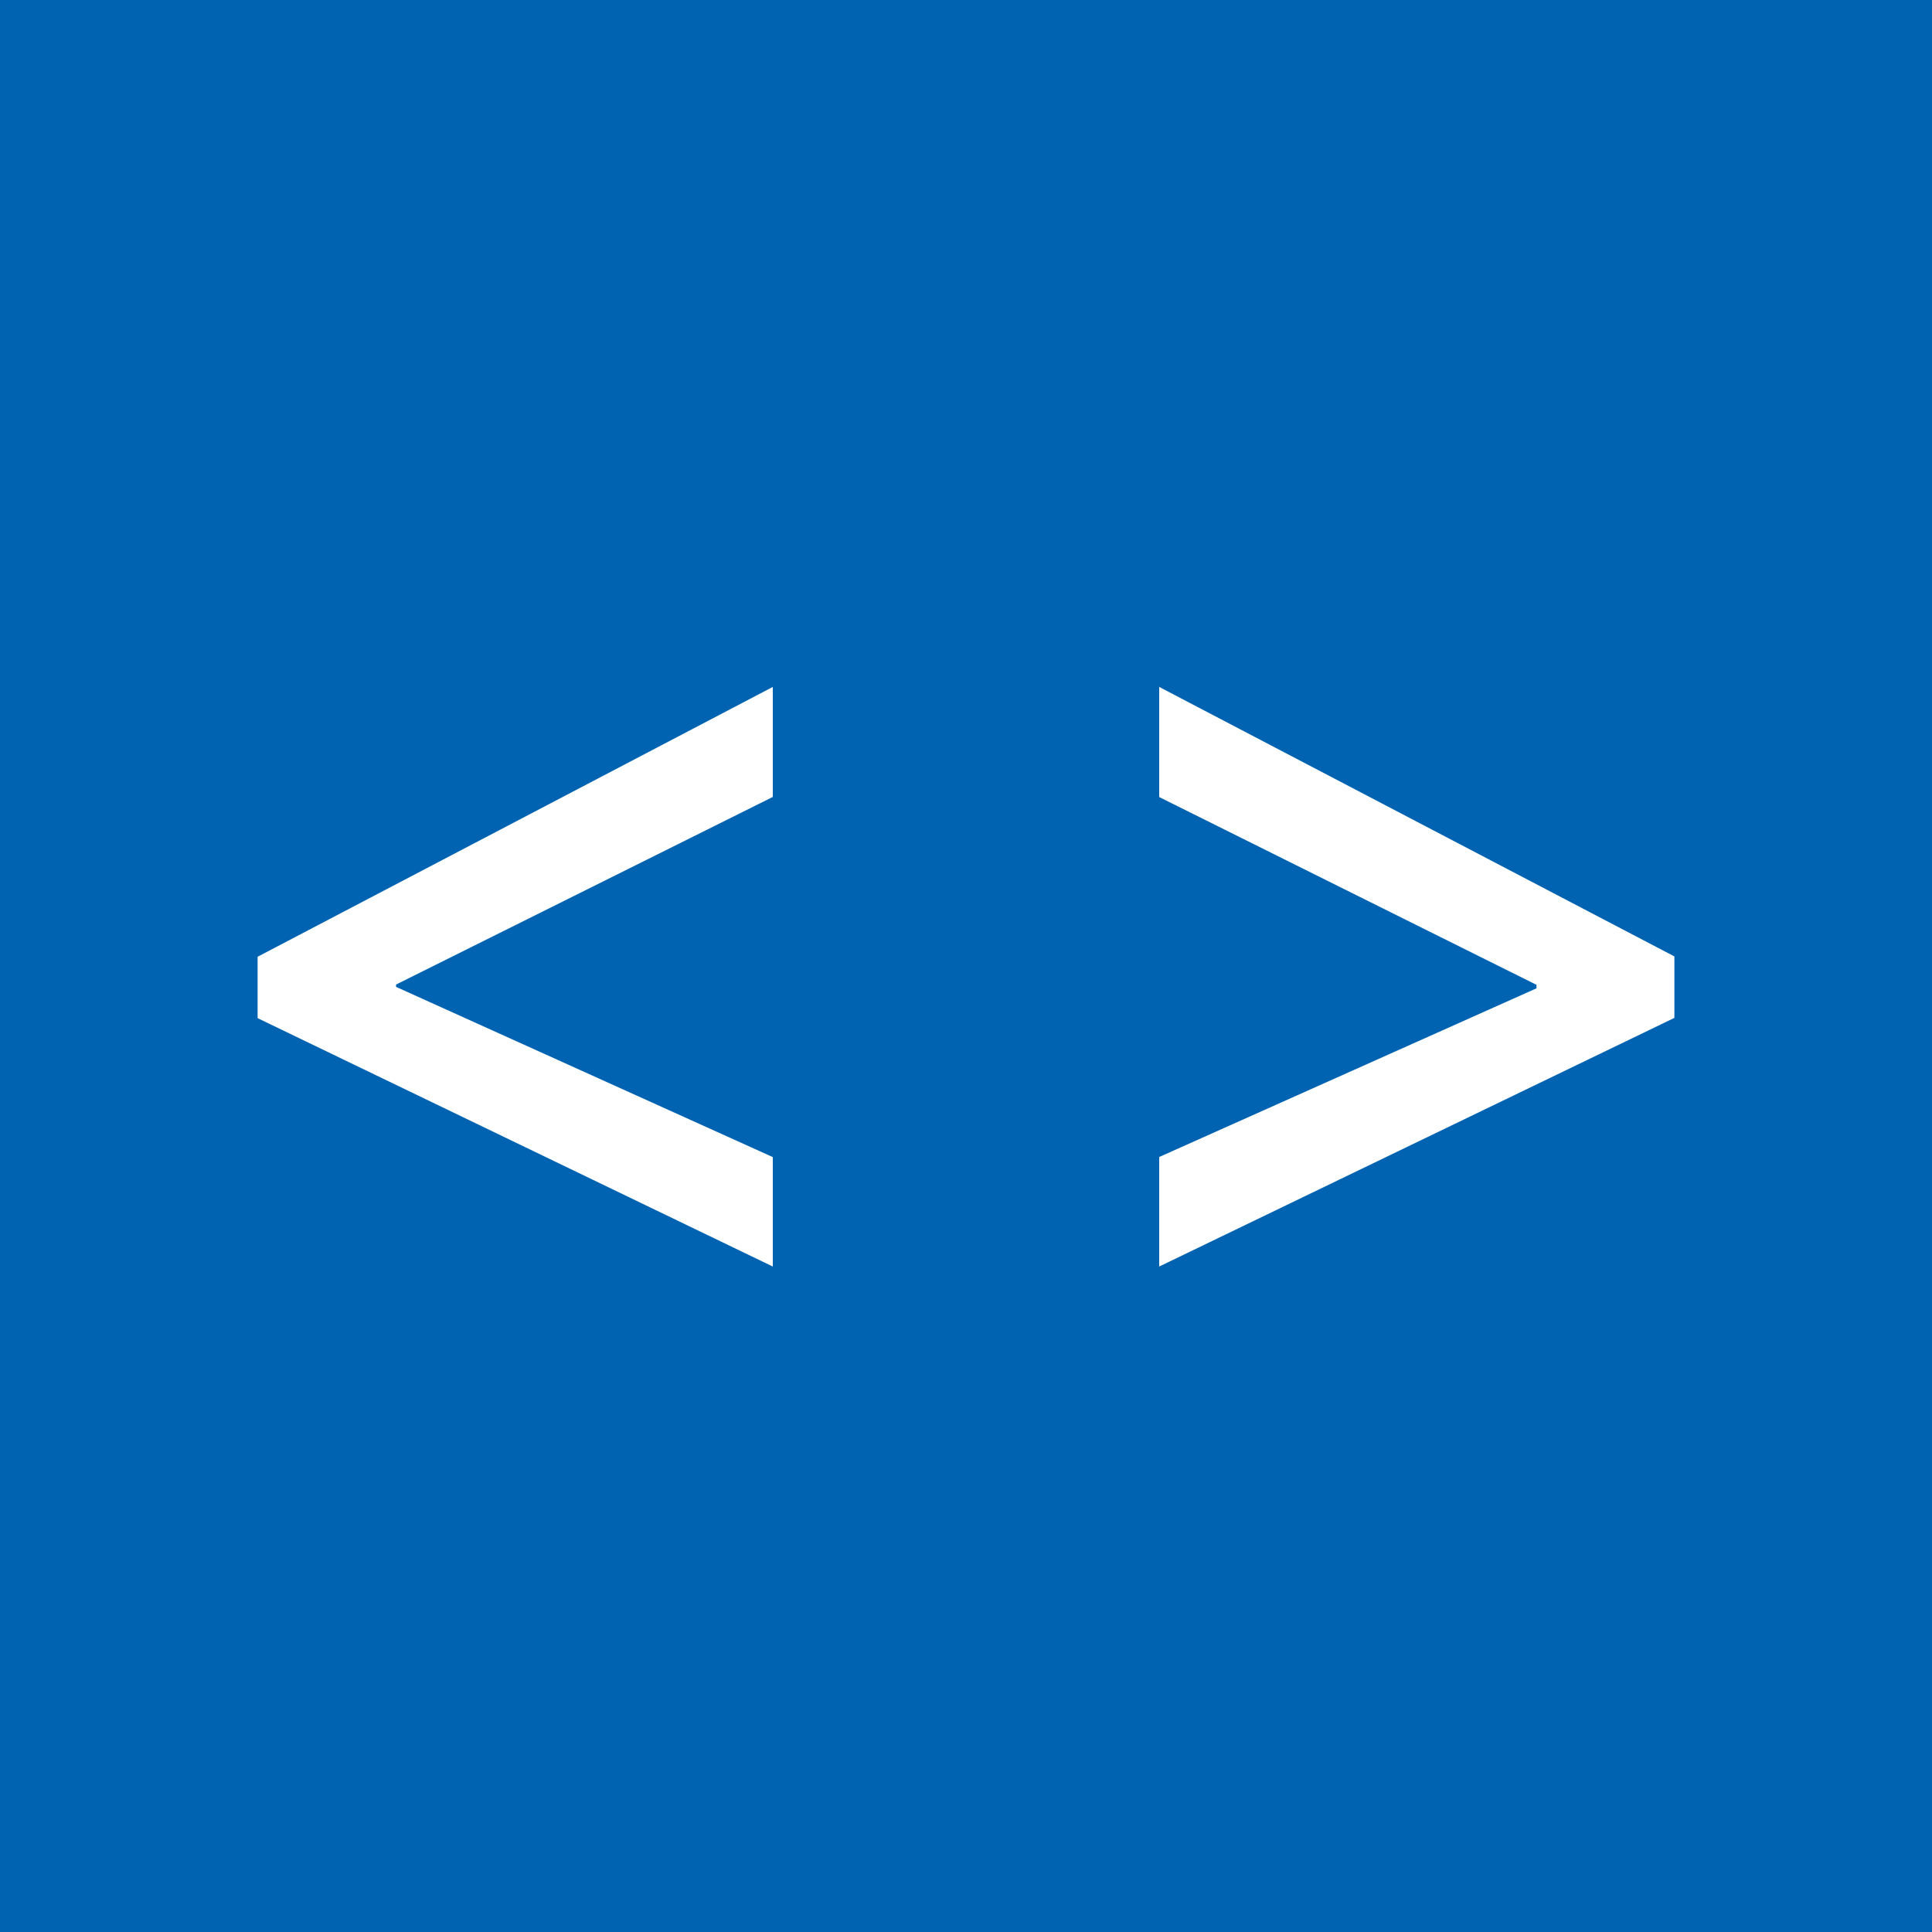 <svg width="512" height="512" xmlns="http://www.w3.org/2000/svg">
    <g fill="none" fill-rule="evenodd">
        <path fill="#0063B1" d="M0 0h512v512H0z"/>
        <path d="M204.8 182.044v29.153l-99.843 49.72v.615l99.843 45.11v29.002L68.267 269.818V253.55L204.8 182.044zm102.4 0l136.533 71.42v16.285L307.2 335.644v-29.026l99.988-44.702v-.924L307.2 211.226v-29.182z" fill="#FFF"/>
    </g>
</svg>
